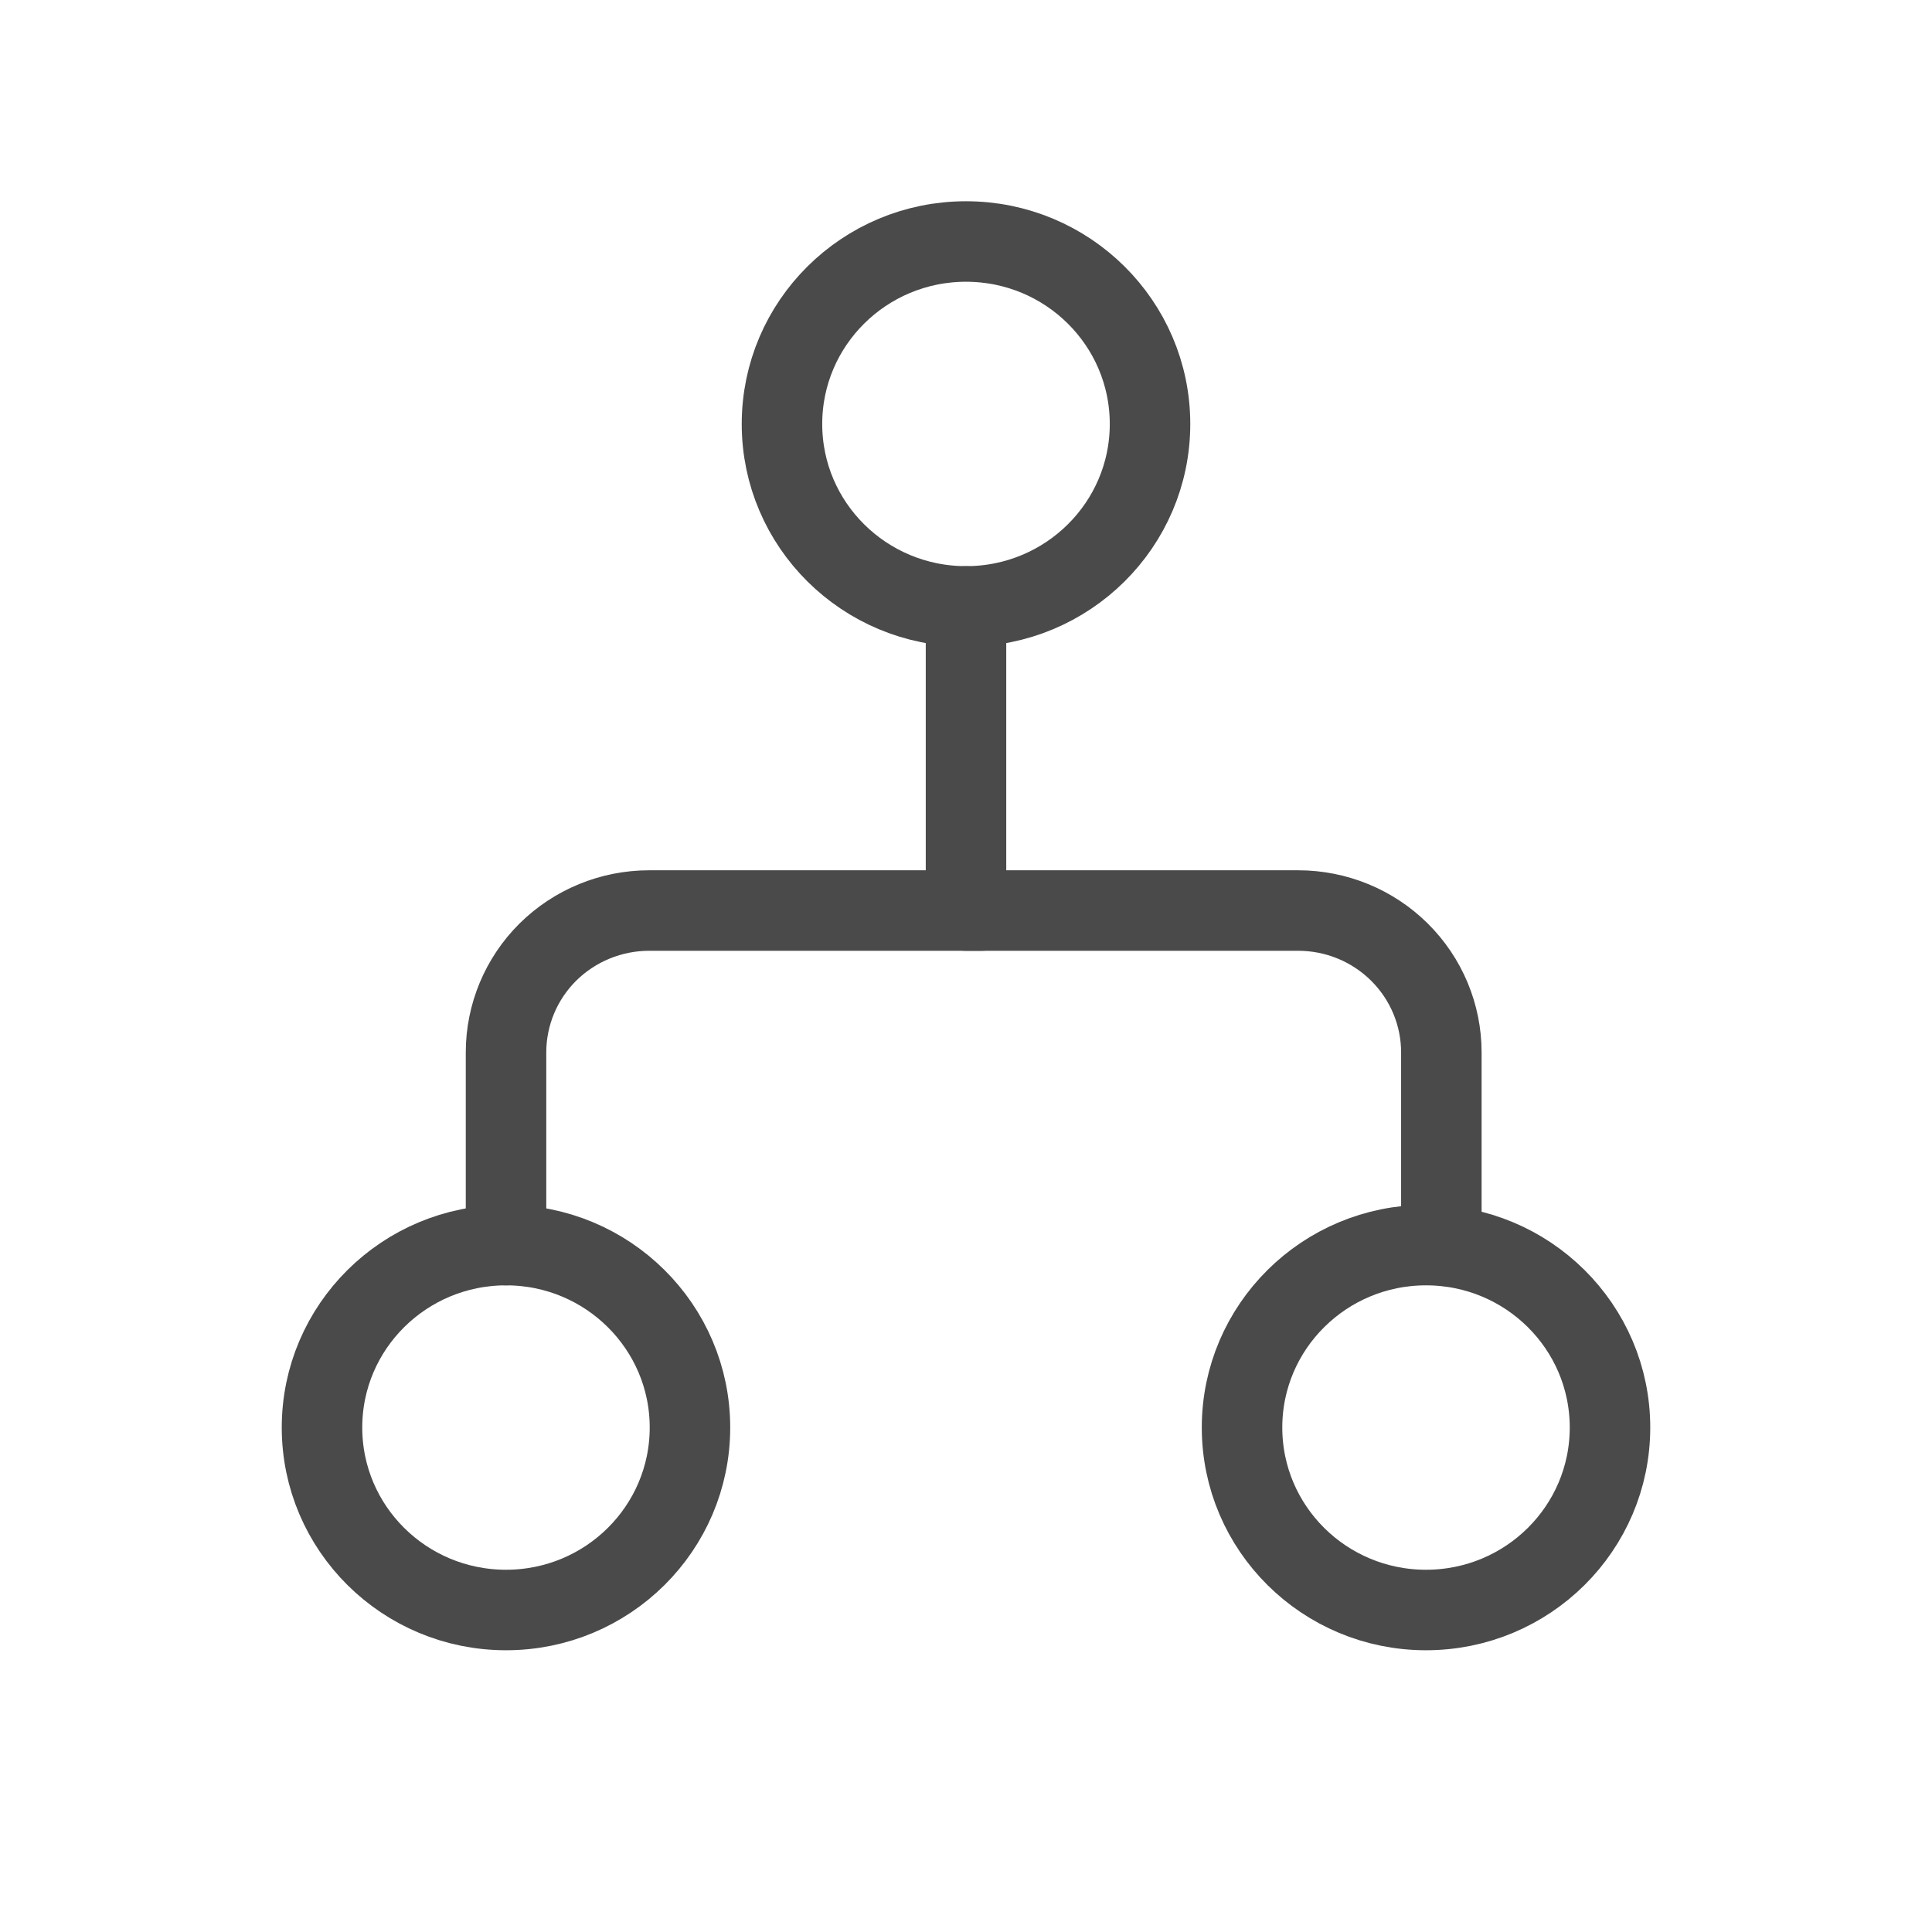 <svg width="24" height="24" viewBox="0 0 24 24" fill="none" xmlns="http://www.w3.org/2000/svg">
<path d="M6.286 20C7.548 20 8.571 18.985 8.571 17.733C8.571 16.482 7.548 15.467 6.286 15.467C5.023 15.467 4 16.482 4 17.733C4 18.985 5.023 20 6.286 20Z" stroke="#4A4A4A" stroke-linecap="round" stroke-linejoin="round"/>
<path d="M17.714 20C18.977 20 20 18.985 20 17.733C20 16.482 18.977 15.467 17.714 15.467C16.452 15.467 15.429 16.482 15.429 17.733C15.429 18.985 16.452 20 17.714 20Z" stroke="#4A4A4A" stroke-linecap="round" stroke-linejoin="round"/>
<path d="M12 7.533C13.262 7.533 14.286 6.519 14.286 5.267C14.286 4.015 13.262 3 12 3C10.738 3 9.714 4.015 9.714 5.267C9.714 6.519 10.738 7.533 12 7.533Z" stroke="#4A4A4A" stroke-linecap="round" stroke-linejoin="round"/>
<path d="M12 7.533L12 10.933" stroke="#4A4A4A" stroke-linecap="round" stroke-linejoin="round"/>
<path d="M12 11.311H16.127C16.599 11.311 17.051 11.497 17.384 11.827C17.718 12.158 17.905 12.606 17.905 13.074V15.467" stroke="#4A4A4A" stroke-linecap="round" stroke-linejoin="round"/>
<path d="M12.191 11.311H8.064C7.592 11.311 7.14 11.497 6.806 11.827C6.473 12.158 6.286 12.606 6.286 13.074V15.467" stroke="#4A4A4A" stroke-linecap="round" stroke-linejoin="round"/>
</svg>
